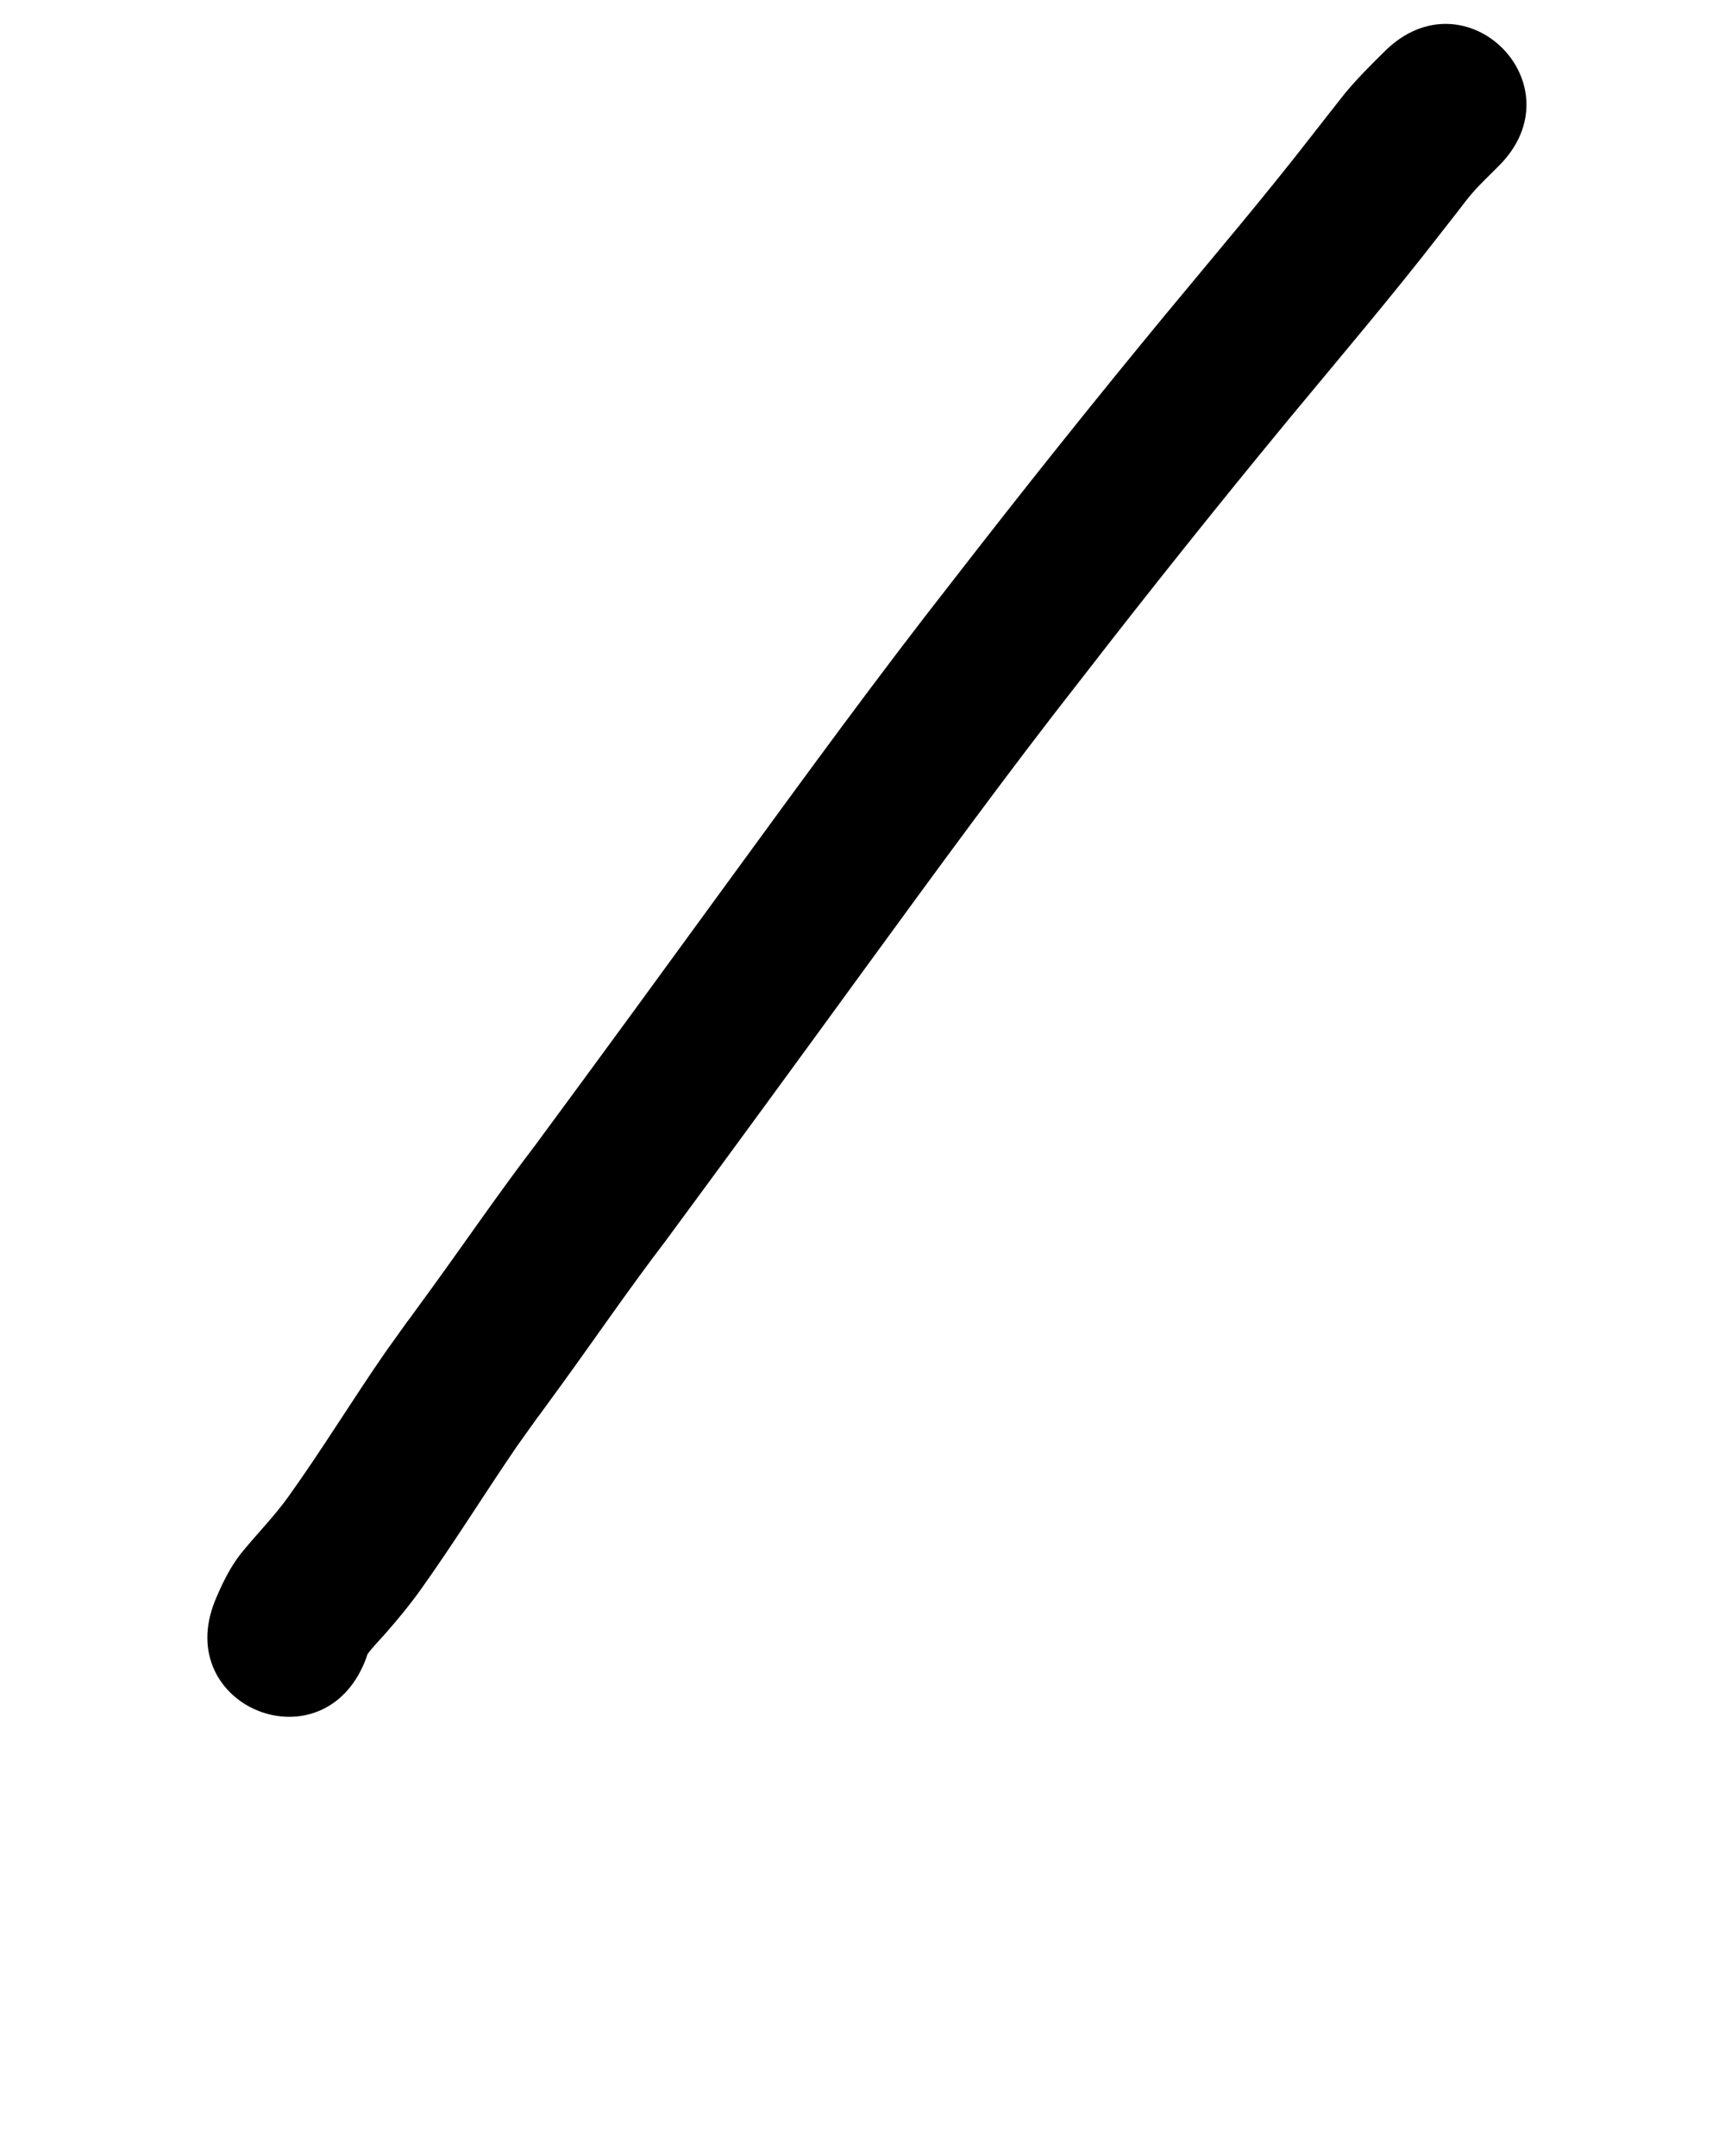 <?xml version="1.0" ?>
<svg xmlns="http://www.w3.org/2000/svg" width="800" height="1000">
<path d="m 642.099,23.876 c -6.394,6.288 -12.722,12.625 -18.448,19.542 -1.34,1.619 -13.417,17.092 -14.6,18.606 -22.173,28.626 -45.642,56.206 -68.726,84.094 -33.37,40.452 -66.09,81.426 -98.183,122.898 -35.244,44.944 -68.853,91.121 -102.508,137.254 -30.351,41.688 -60.741,83.349 -91.36,124.841 -16.678,21.823 -32.182,44.5 -48.304,66.728 -24.268,33.458 2.658,-4.057 -21.168,29.239 -15.334,22.114 -29.312,45.117 -44.984,66.999 -6.794,9.52 -15.094,17.775 -22.396,26.878 -5.034,6.563 -8.588,13.986 -11.735,21.579 -19.828,49.187 49.733,77.228 69.561,28.041 v 0 c 0.393,-1.113 0.857,-2.199 1.188,-3.334 2.403,-3.307 5.329,-6.201 8.03,-9.261 5.752,-6.517 11.273,-13.236 16.365,-20.286 15.639,-21.91 29.789,-44.76 44.97,-66.979 22.52,-31.488 -3.244,4.427 21.079,-29.115 15.933,-21.973 31.256,-44.389 47.743,-65.958 30.697,-41.603 61.172,-83.371 91.602,-125.171 33.238,-45.562 66.423,-91.174 101.235,-135.559 31.585,-40.825 63.798,-81.151 96.641,-120.971 23.53,-28.426 47.441,-56.547 70.04,-85.727 2.468,-3.157 4.943,-6.308 7.404,-9.471 3.115,-4.005 5.311,-7.095 8.646,-10.767 1.853,-2.041 6.213,-6.348 8.275,-8.405 0.869,-0.867 1.739,-1.735 2.608,-2.602 37.542,-37.458 -15.431,-90.55 -52.973,-53.093 z"/>
</svg>
